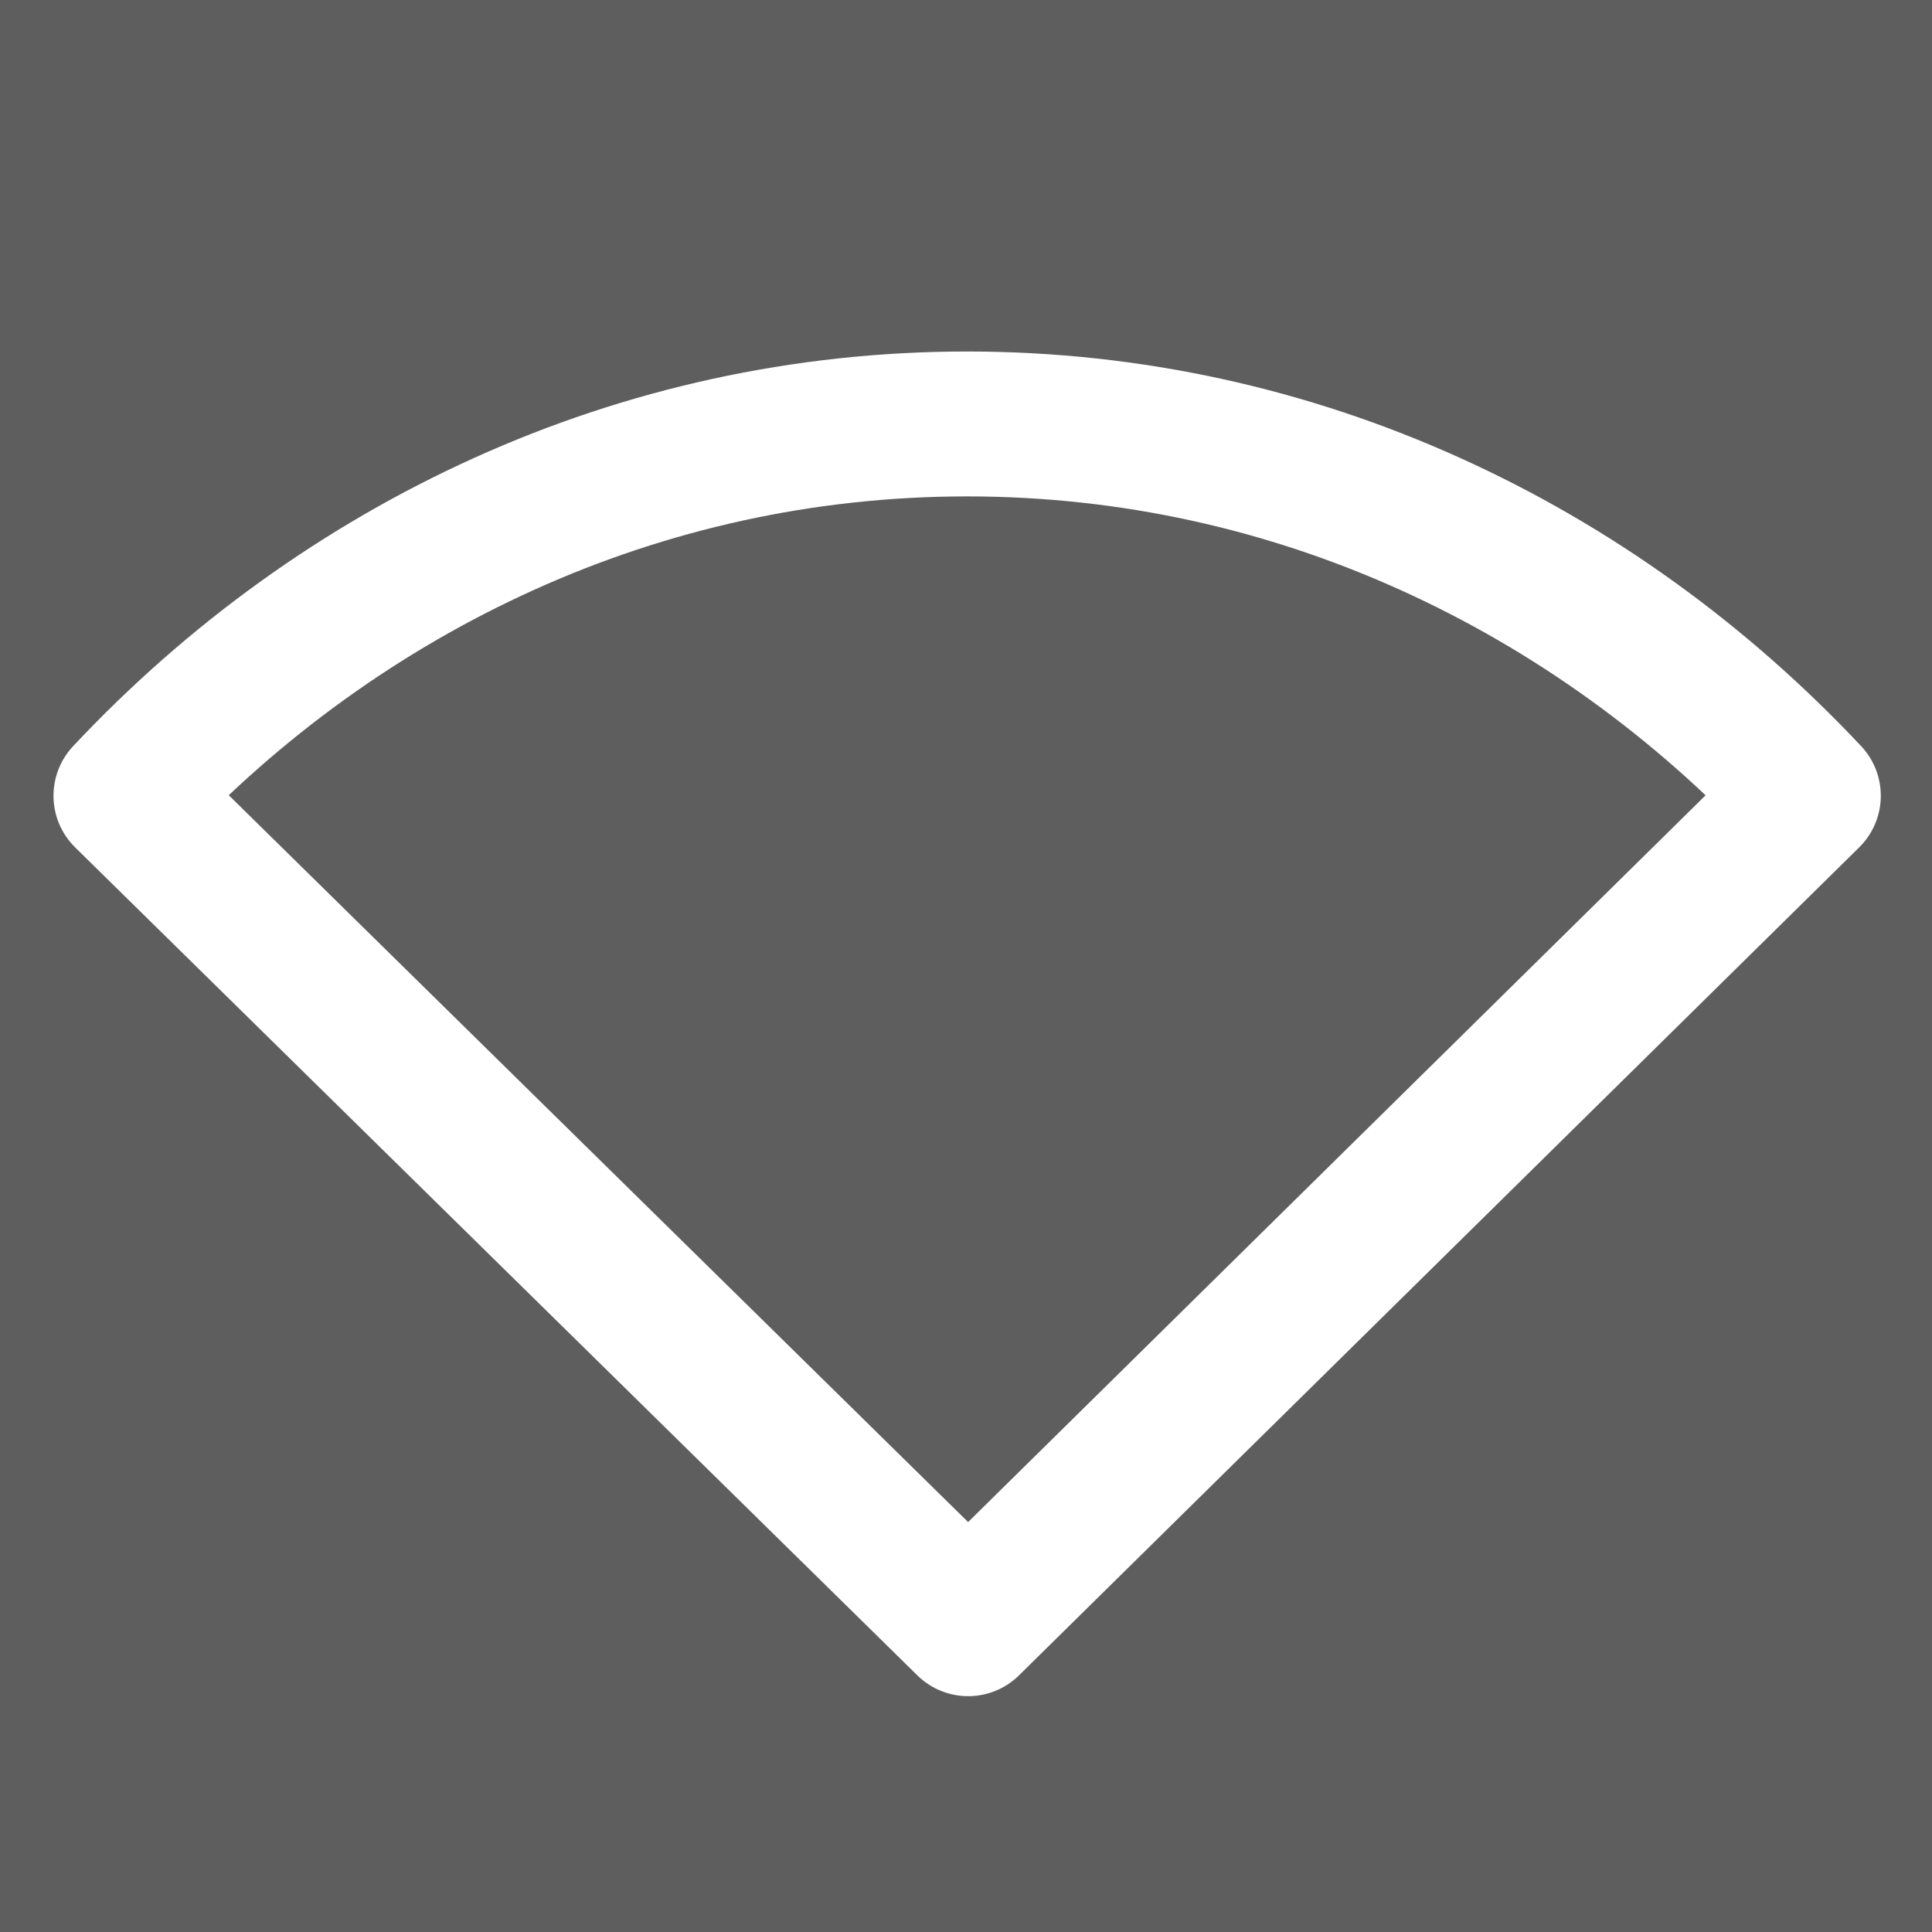 <svg xmlns="http://www.w3.org/2000/svg" width="16" height="16" viewBox="0 0 16 16">
  <g fill="none" fill-rule="evenodd">
    <rect width="16" height="16" fill="#5E5E5E"/>
    <polygon points="0 16 16 16 16 0 0 0" opacity="0"/>
    <path stroke="#FFF" stroke-linecap="round" stroke-linejoin="round" stroke-width="1.2" d="M1.043,6.59 C1.935,5.639 2.998,4.87 4.176,4.338 C5.355,3.805 6.651,3.511 8.009,3.511 C9.368,3.511 10.663,3.805 11.842,4.338 C13.021,4.87 14.083,5.639 14.976,6.59 L8.018,13.447 L1.043,6.59 L1.043,6.59 Z"/>
  </g>
</svg>
